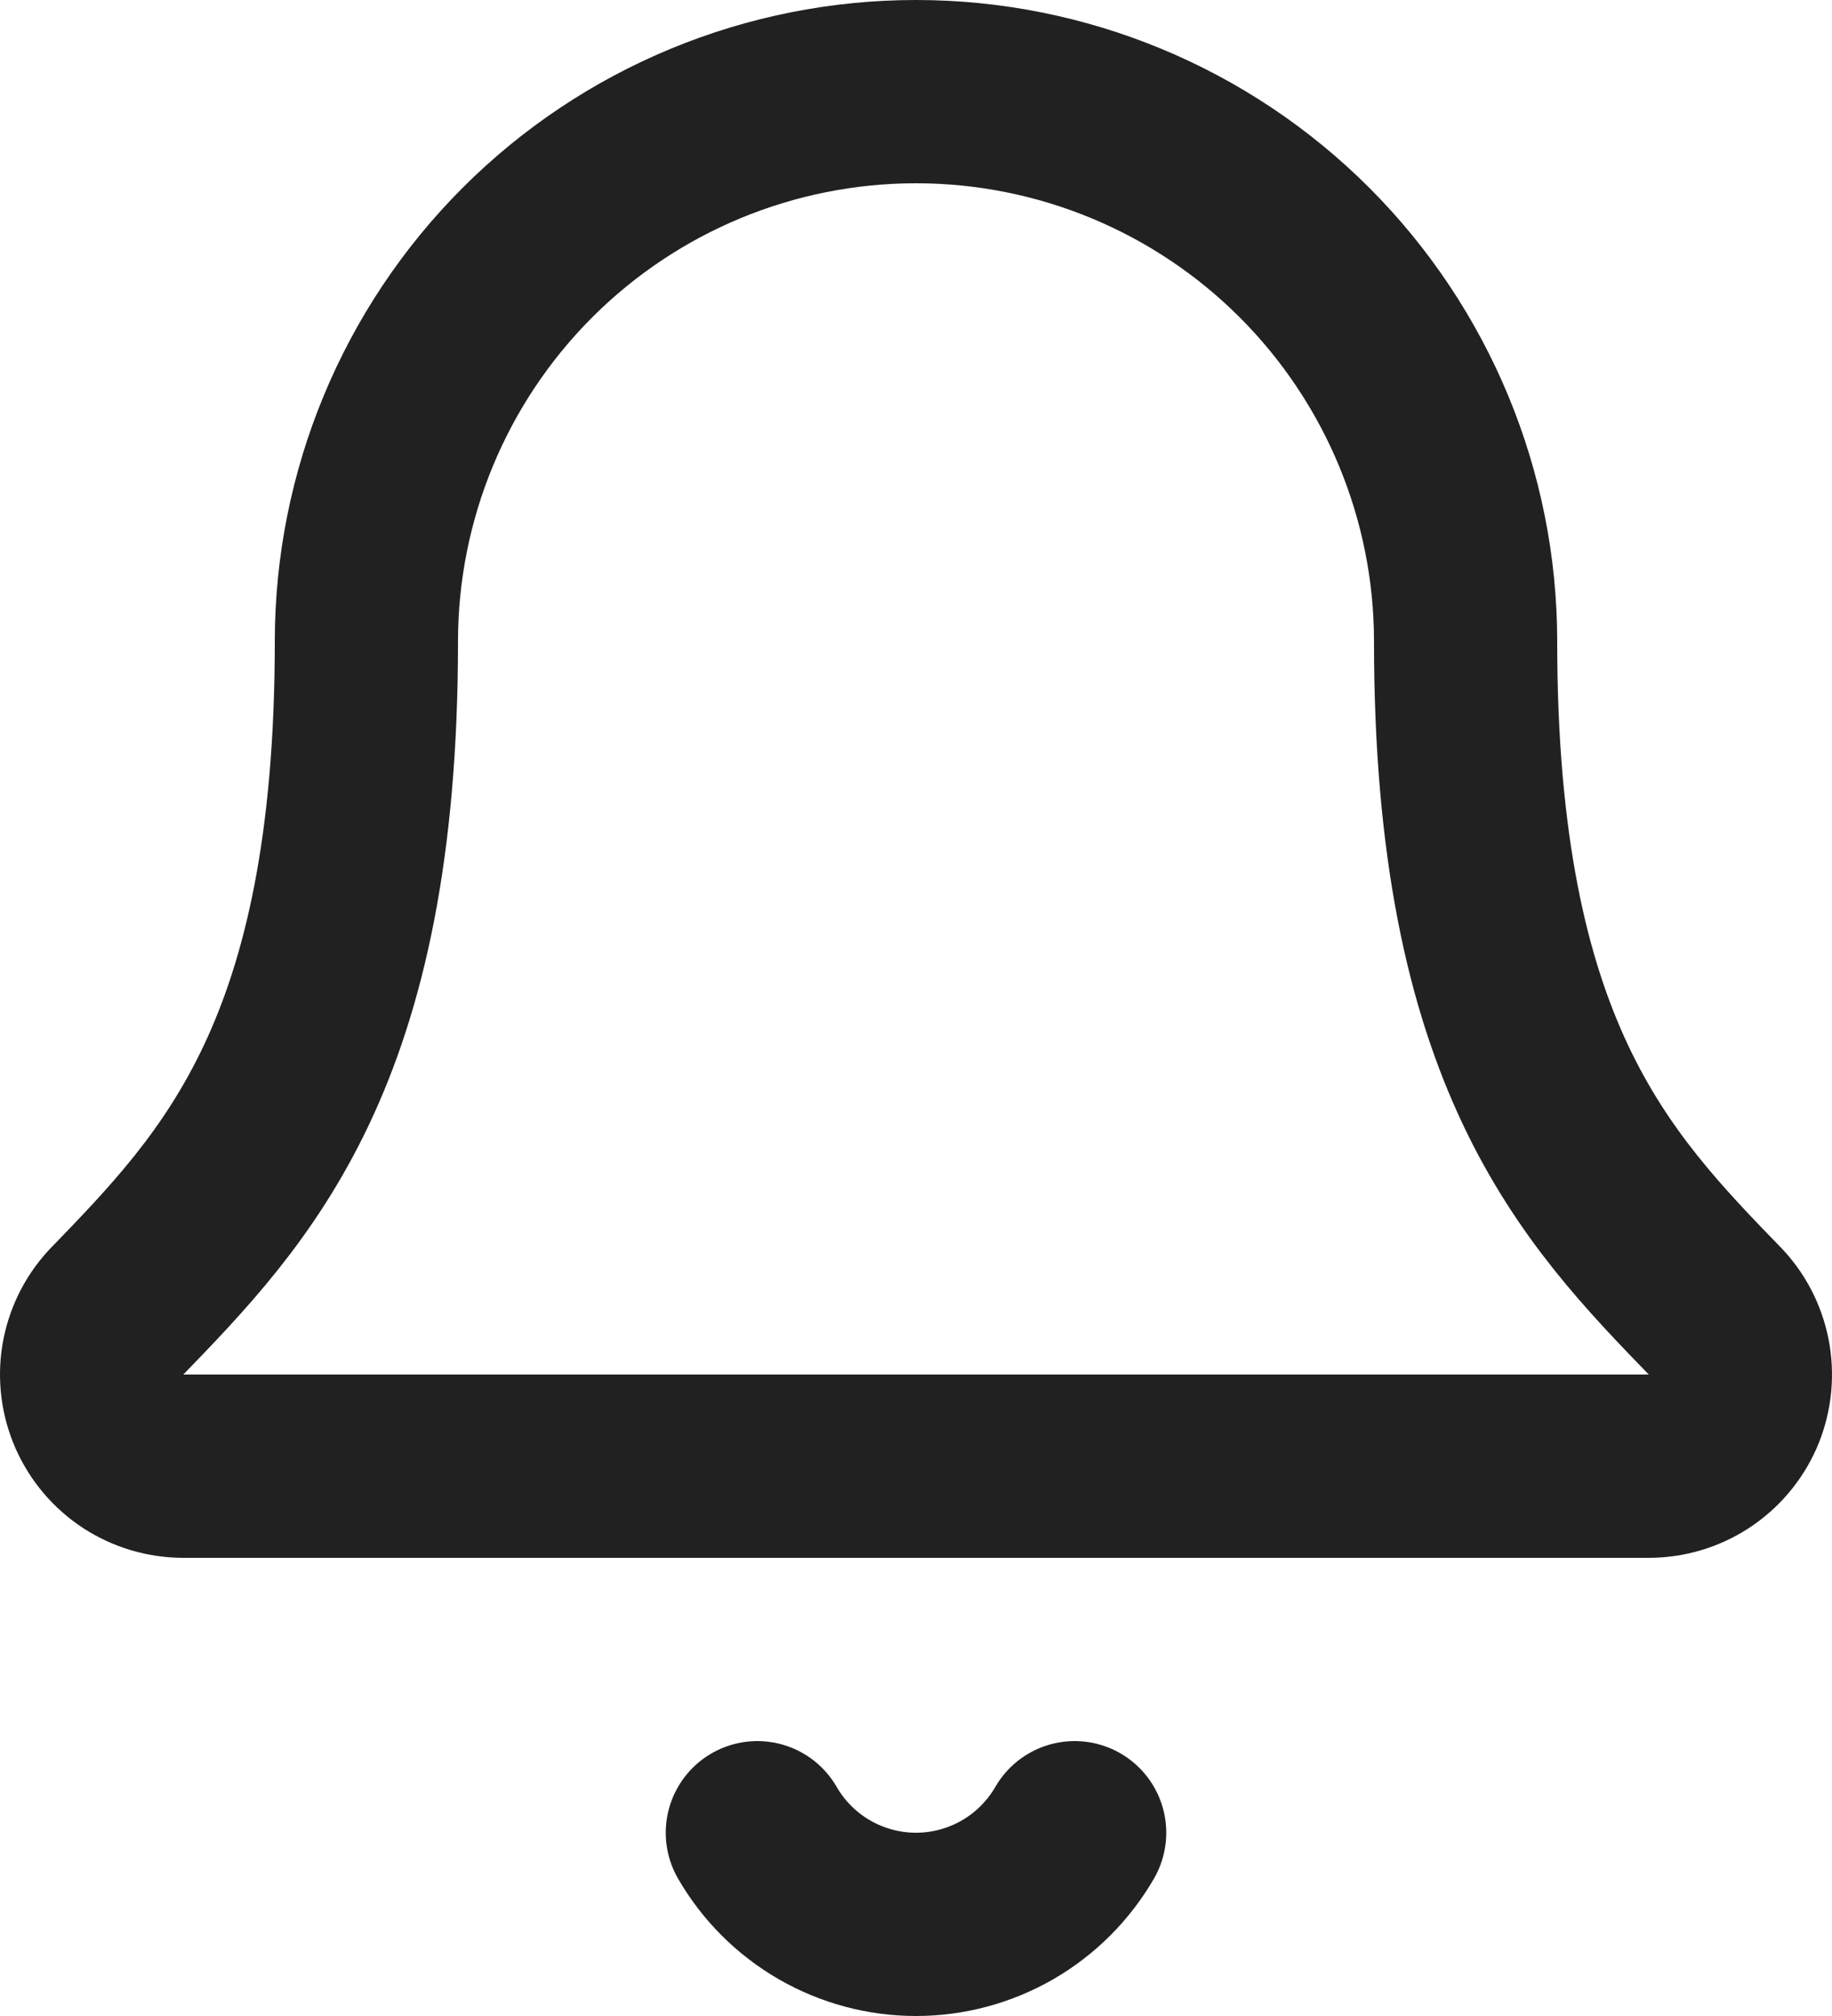 <svg width="20" height="22" viewBox="0 0 20 22" fill="none" xmlns="http://www.w3.org/2000/svg">
<path d="M8.268 20C8.443 20.304 8.696 20.556 9 20.732C9.304 20.907 9.649 21 10 21C10.351 21 10.696 20.907 11 20.732C11.304 20.556 11.556 20.304 11.732 20M1.262 14.326C1.131 14.469 1.045 14.647 1.013 14.838C0.982 15.03 1.007 15.226 1.085 15.403C1.164 15.581 1.292 15.732 1.454 15.838C1.616 15.943 1.806 16 2 16H18C18.193 16 18.383 15.944 18.546 15.838C18.708 15.732 18.836 15.582 18.915 15.405C18.993 15.227 19.018 15.031 18.987 14.84C18.956 14.649 18.87 14.47 18.74 14.327C17.41 12.956 16 11.499 16 7C16 5.409 15.367 3.883 14.242 2.757C13.117 1.632 11.591 1 10 1C8.408 1 6.882 1.632 5.757 2.757C4.632 3.883 4 5.409 4 7C4 11.499 2.589 12.956 1.262 14.326Z" stroke="#212121" stroke-width="2" stroke-linecap="round" stroke-linejoin="round"/>
</svg>
